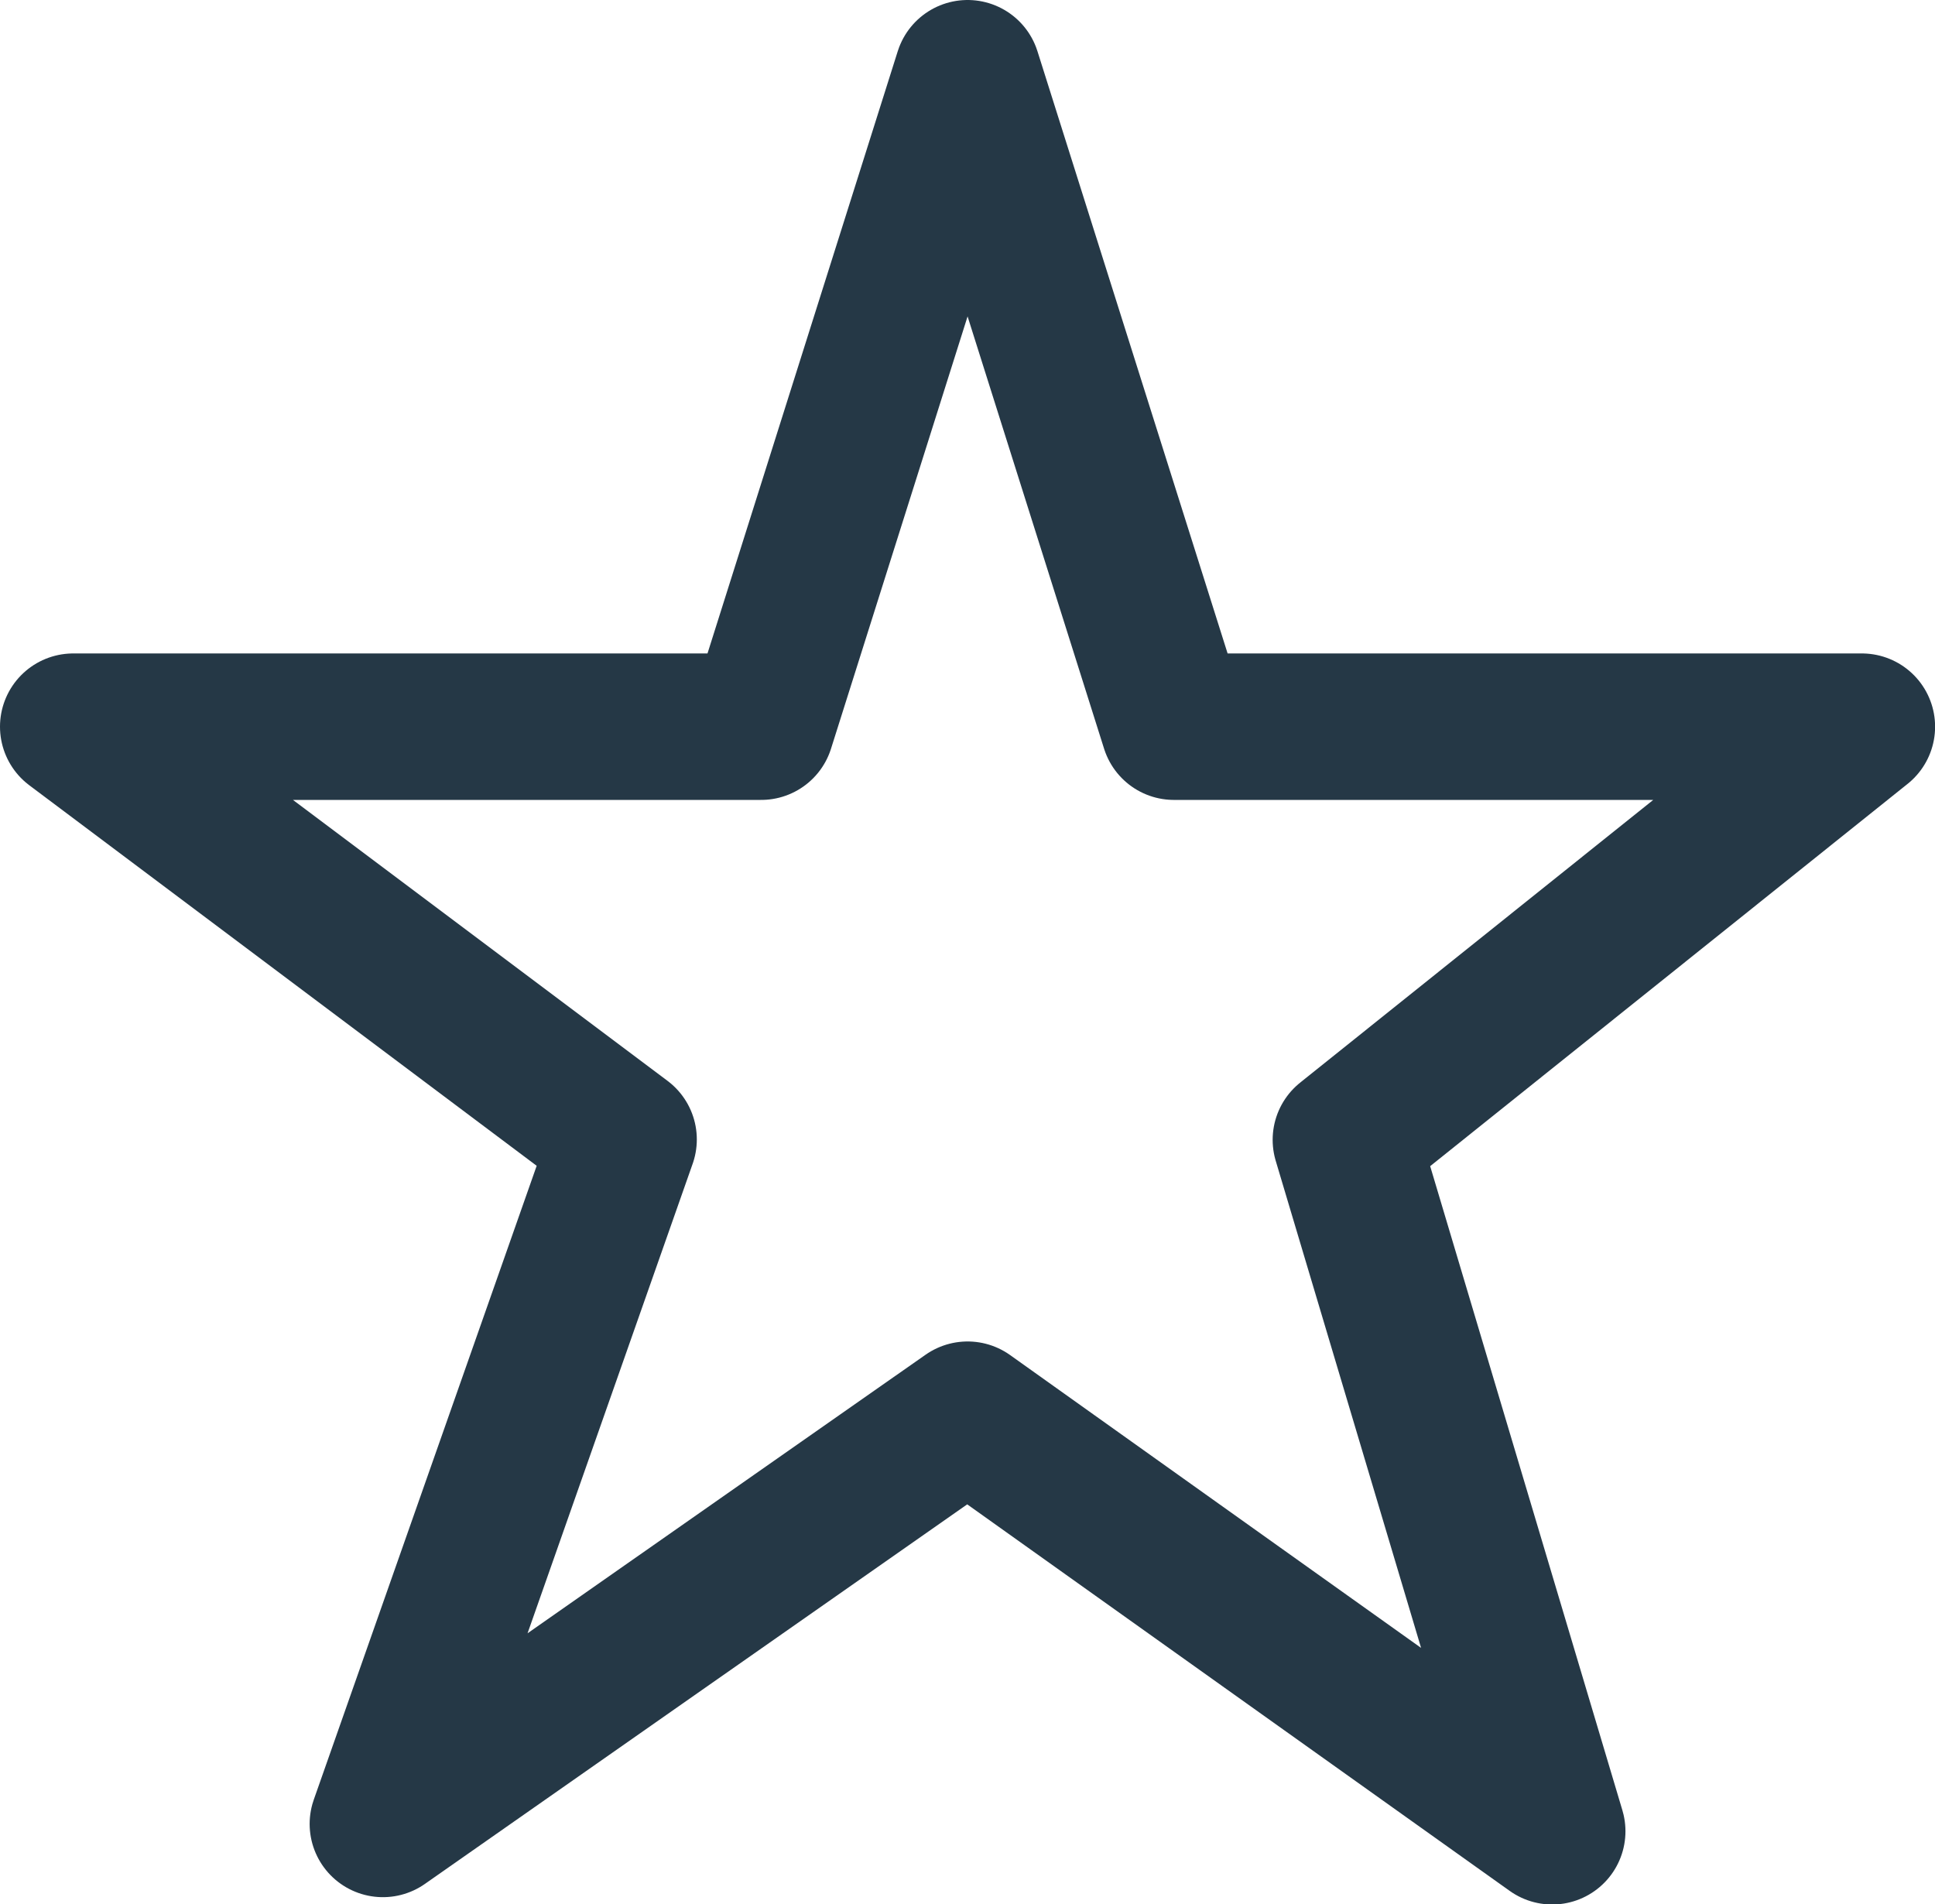 <svg xmlns="http://www.w3.org/2000/svg" width="19.816" height="19.5" viewBox="0 0 19.816 19.5"><path d="M204,96.515l-5.988,4.191,2.465-7.01-5.636-4.227h7.045L204,82.777l2.113,6.692h7.045L207.874,93.7l2.113,7.081Z" transform="translate(-194.091 -82.027)" fill="none" stroke="#253846" stroke-linejoin="round" stroke-width="1.5"/></svg>